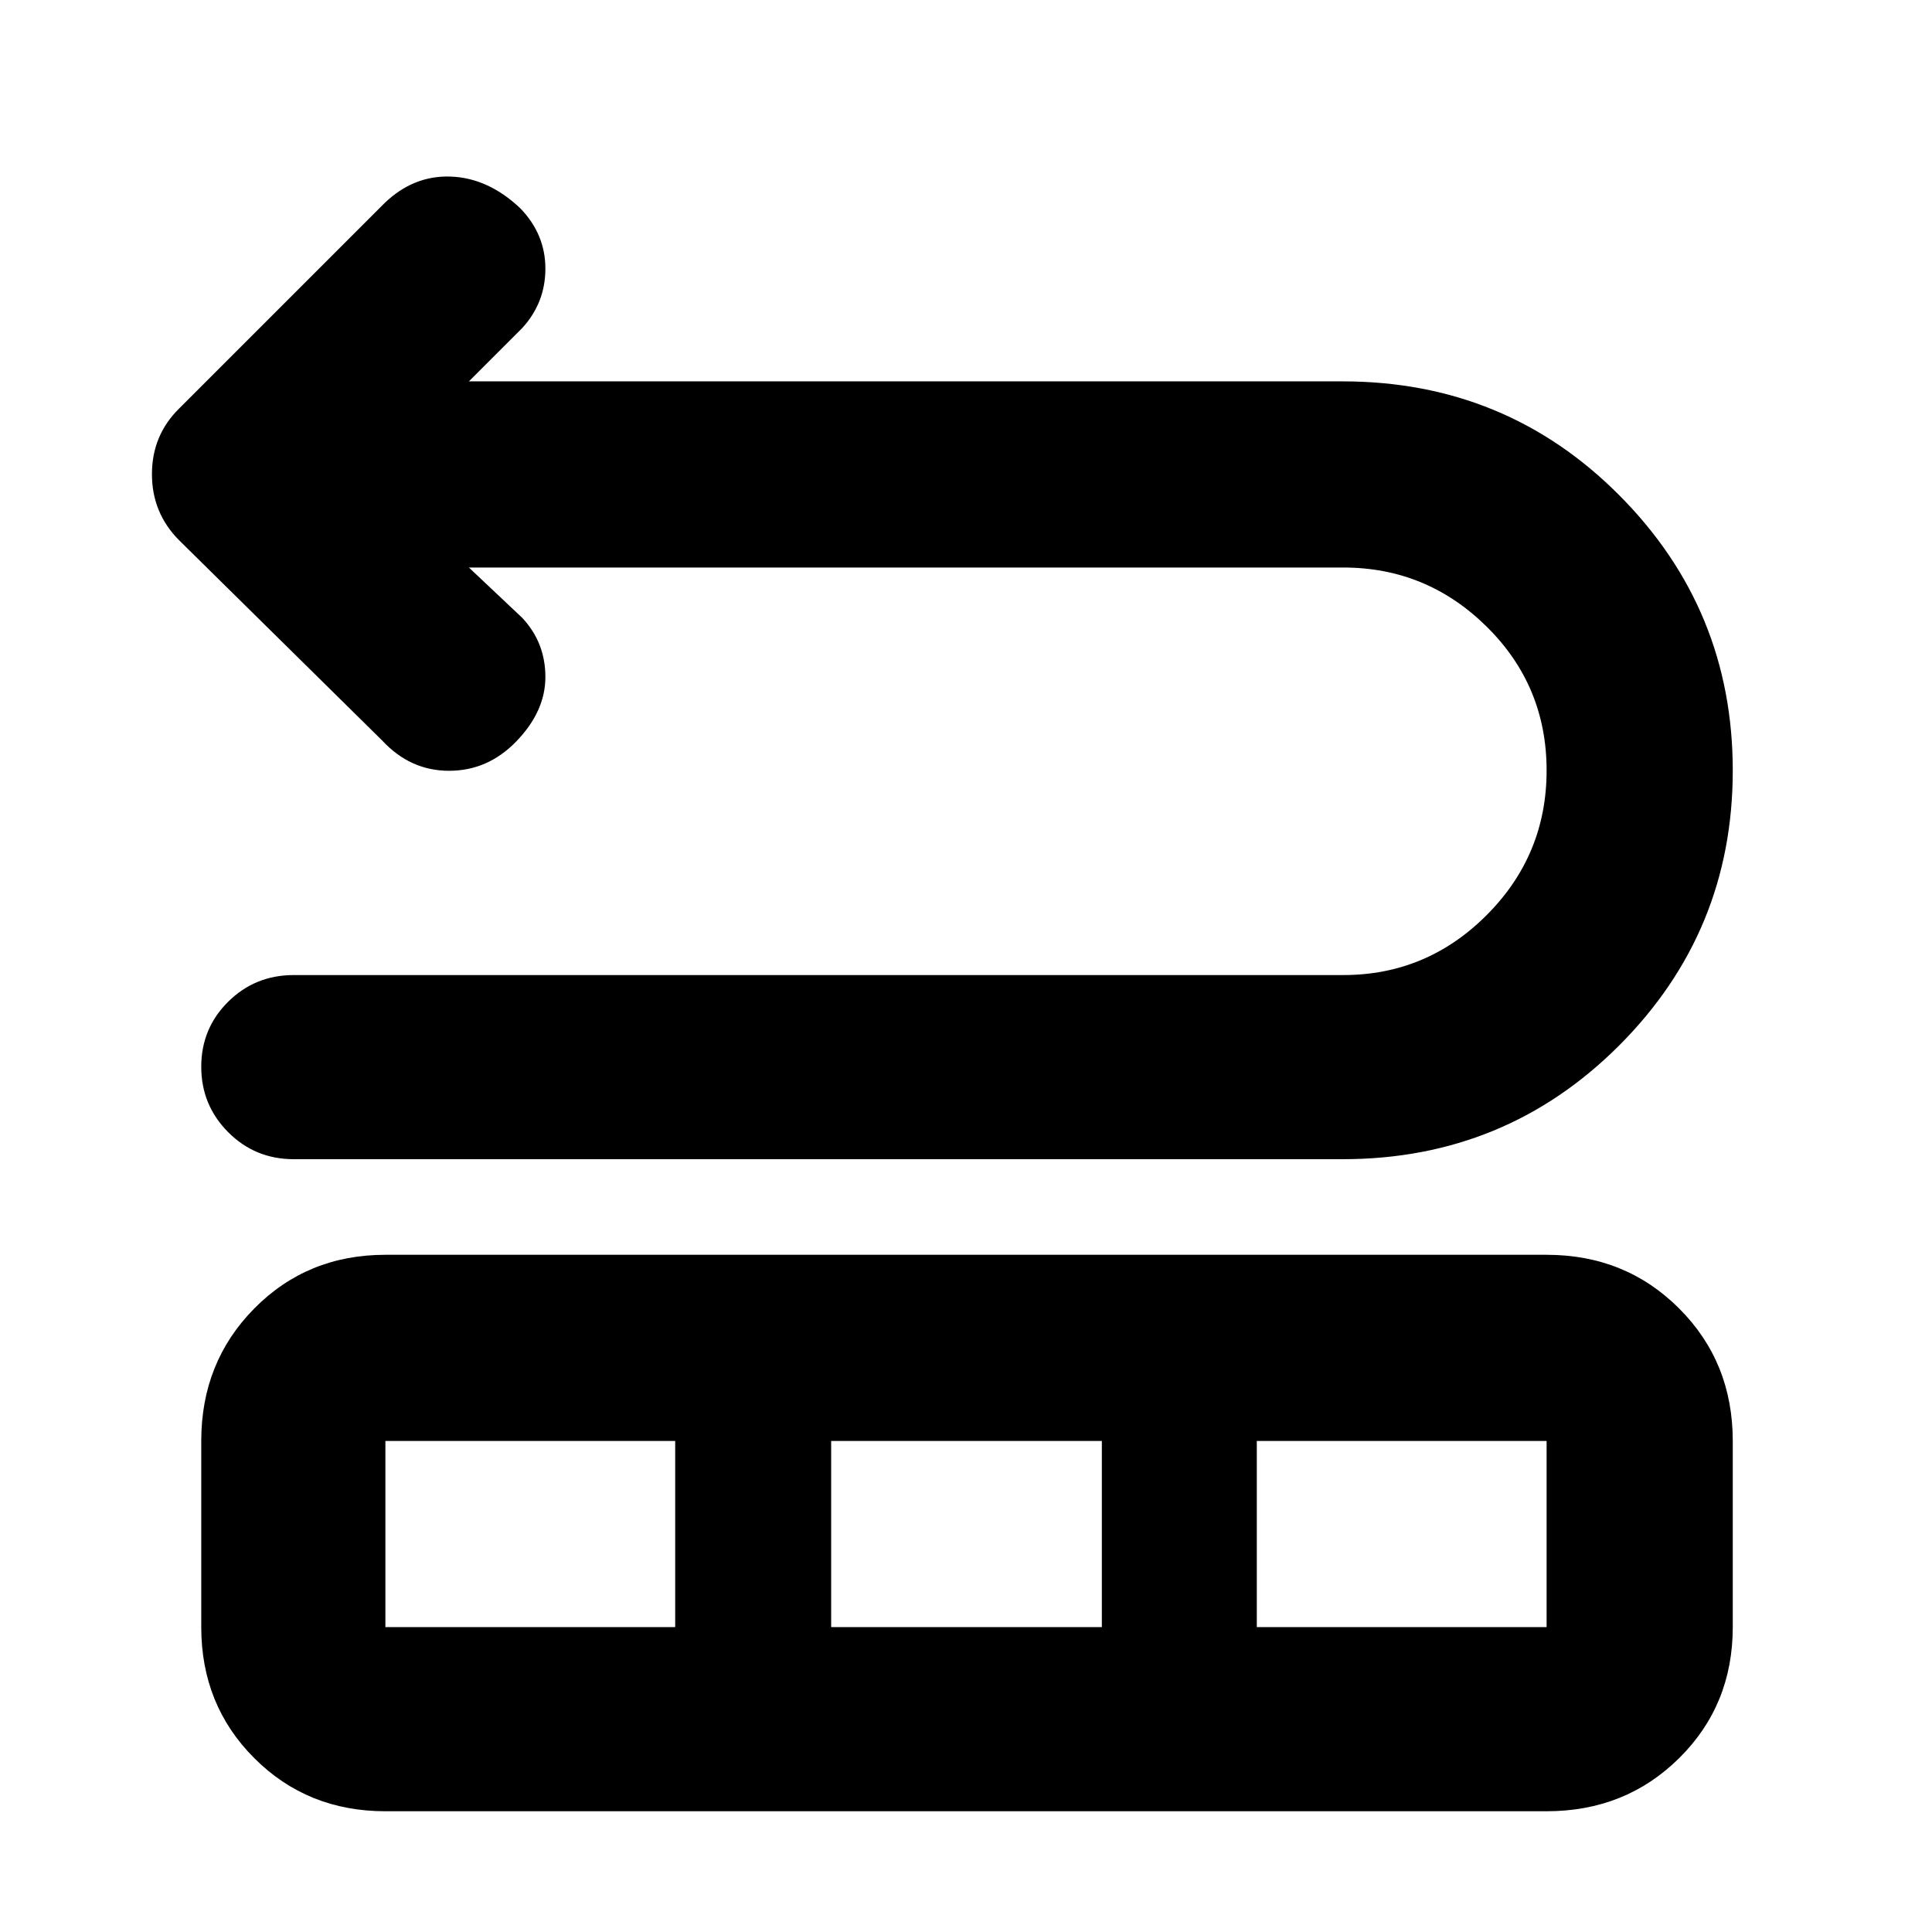 <svg xmlns="http://www.w3.org/2000/svg" height="48" viewBox="0 -960 960 960" width="48"><path d="m233-678 26.5 25q11.5 12.3 11.5 29.4 0 17.1-14.55 32.1-14.09 14.5-33.32 14.5t-33.16-14.98L89.03-691.52Q75.5-705.09 75.5-724.39q0-19.29 13.5-32.61l102-102q14.5-14 33.14-13.25t34.52 15.88Q271-843.5 271-826.53q0 16.96-11.5 29.53L233-770.5h434.12q81.17 0 137.52 56.62Q861-657.25 861-577.13q0 80.13-56.46 136.63T667.15-384H146q-19.25 0-32.62-13.43Q100-410.85 100-429.93q0-19.07 13.38-32.32Q126.75-475.5 146-475.5h521.5q41.49 0 71.24-29.82 29.76-29.82 29.76-71.85 0-42.04-29.76-71.43Q708.99-678 667.5-678H233ZM100-151.5V-244q0-39.18 26.37-65.84 26.36-26.66 65.13-26.66h577q39.18 0 65.84 26.66Q861-283.18 861-244v92.5q0 38.77-26.66 65.13Q807.68-60 768.5-60h-577q-38.77 0-65.13-26.37Q100-112.73 100-151.5Zm91.5 0h144V-244h-144v92.5Zm221.5 0h134.5V-244H413v92.5Zm211.5 0h144V-244h-144v92.5Z"/></svg>